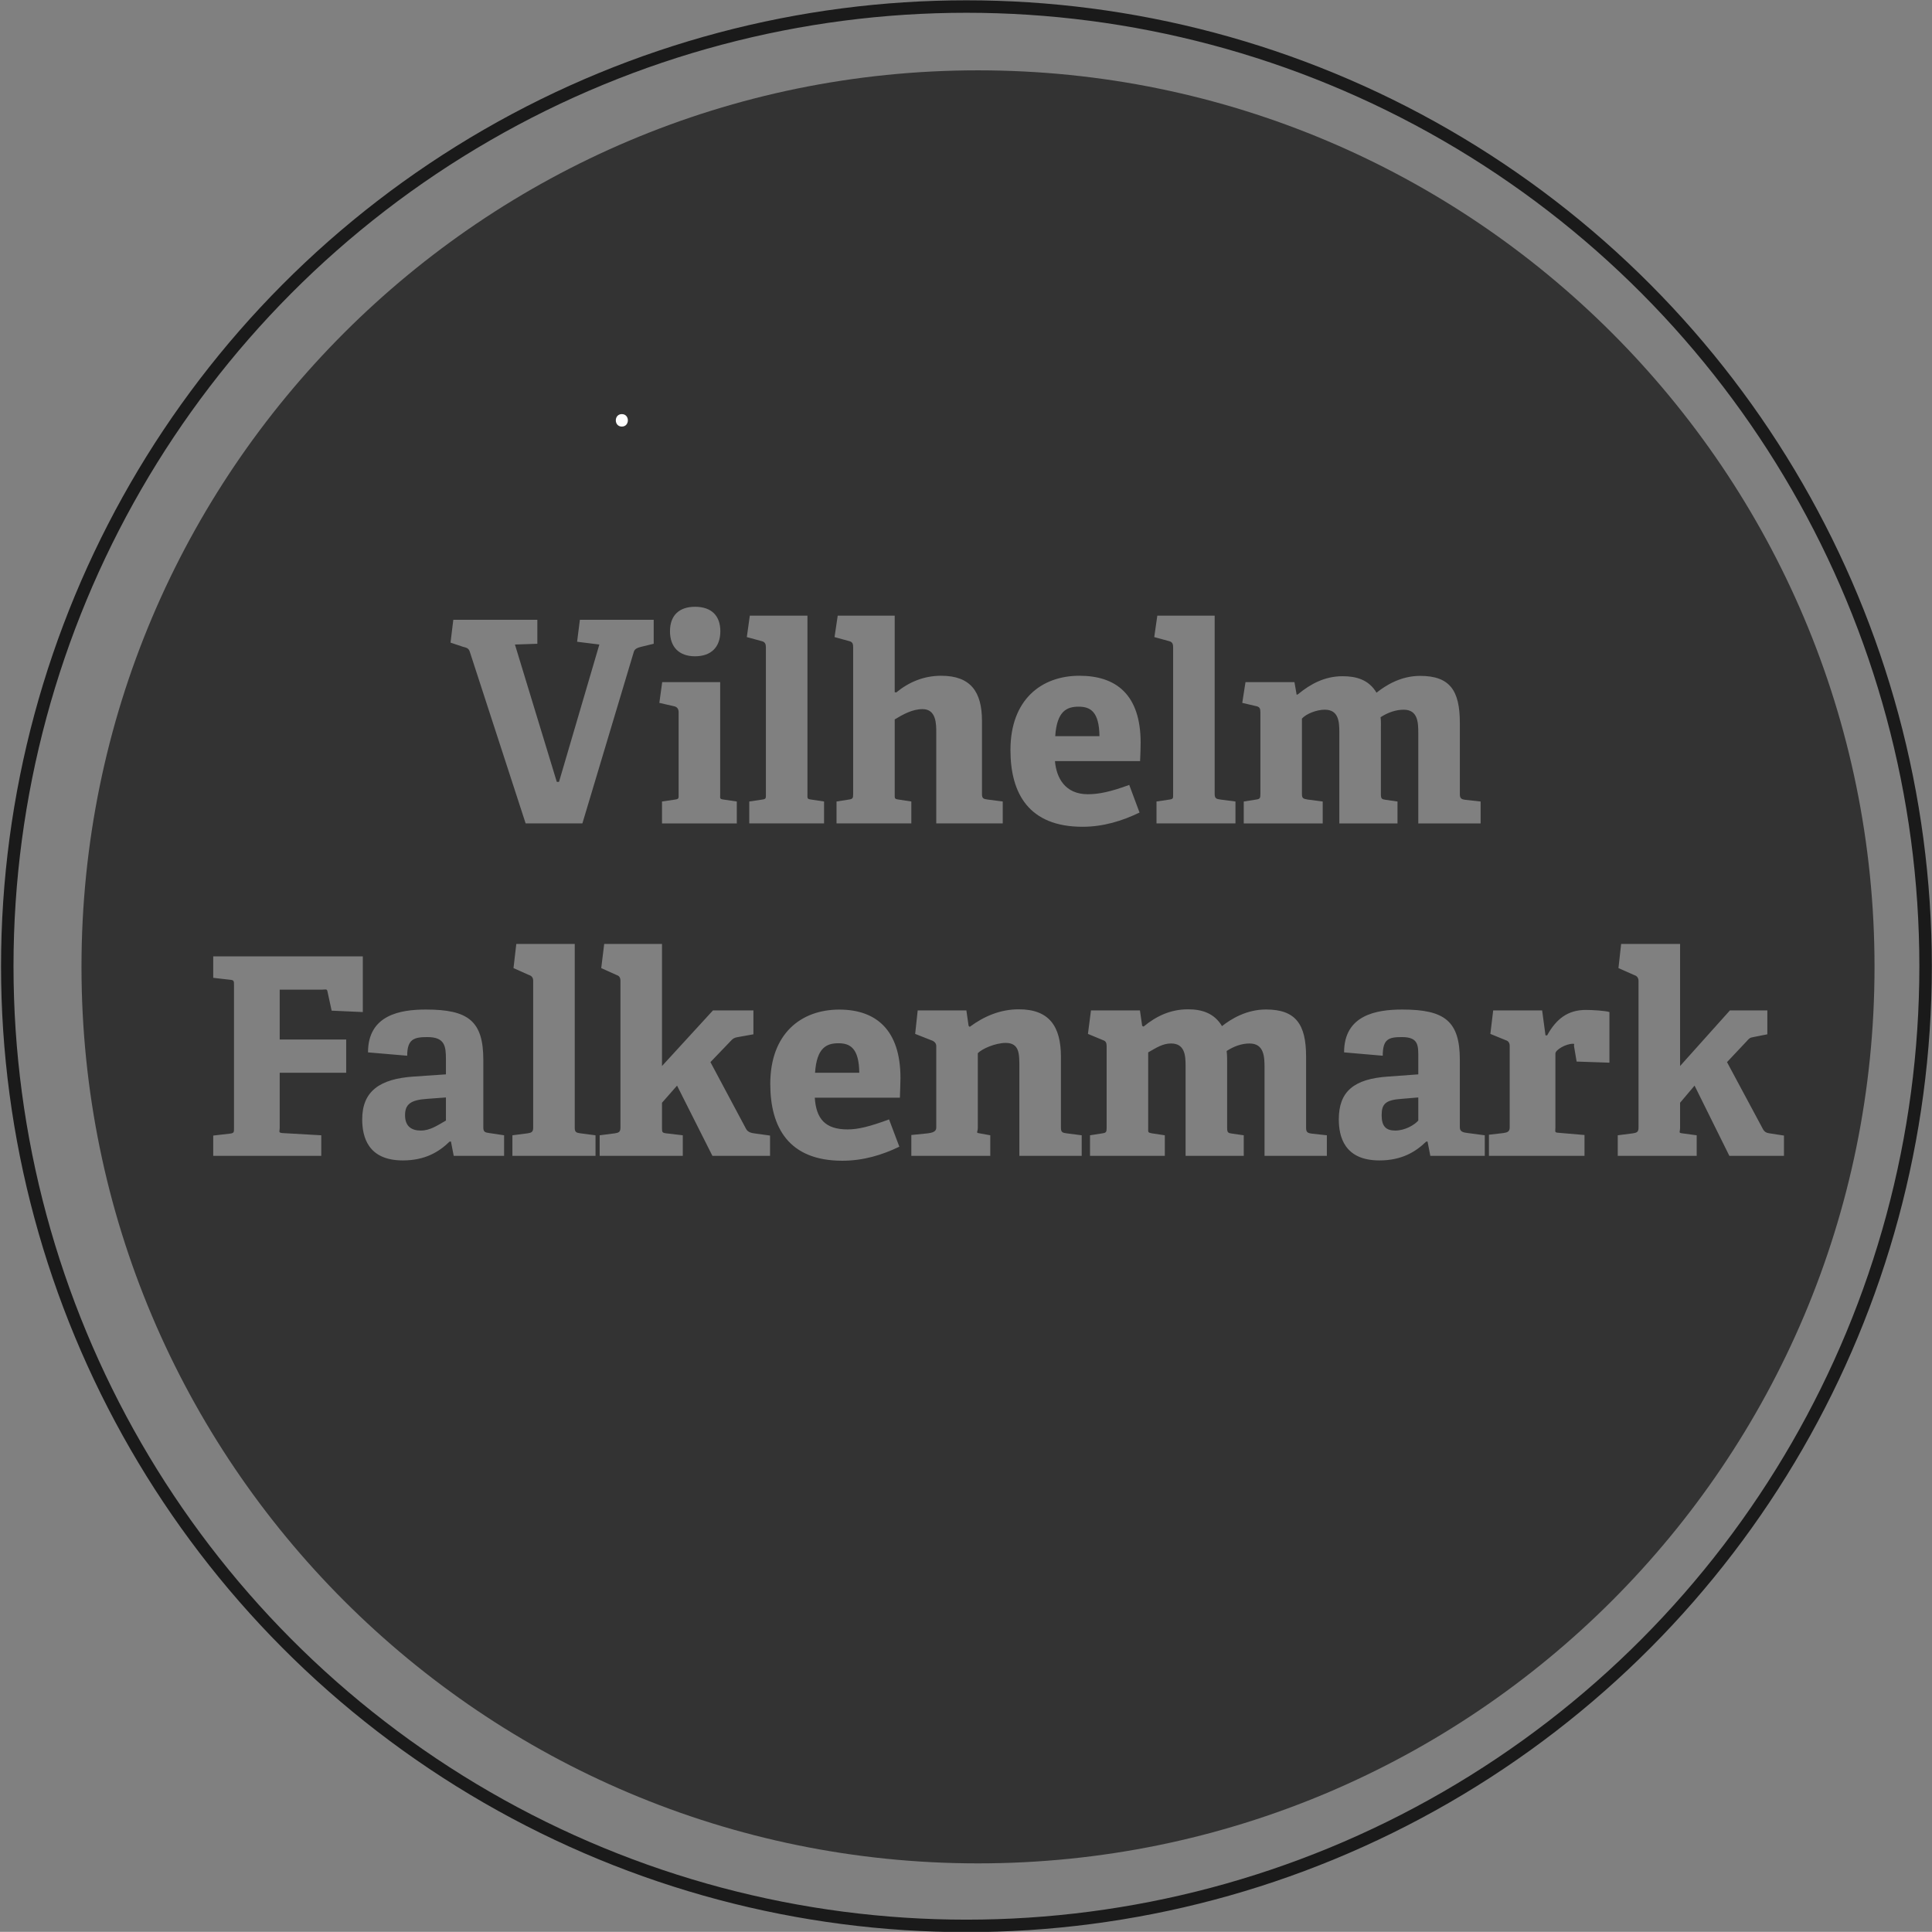 <?xml version="1.0" encoding="utf-8"?>
<!-- Generator: Adobe Illustrator 16.0.0, SVG Export Plug-In . SVG Version: 6.00 Build 0)  -->
<!DOCTYPE svg PUBLIC "-//W3C//DTD SVG 1.1//EN" "http://www.w3.org/Graphics/SVG/1.1/DTD/svg11.dtd">
<svg version="1.1" xmlns="http://www.w3.org/2000/svg" xmlns:xlink="http://www.w3.org/1999/xlink" x="0px" y="0px"
	 width="464.938px" height="464.906px" viewBox="0 0 464.938 464.906" enable-background="new 0 0 464.938 464.906"
	 xml:space="preserve">
<rect x="0" y="0" width="464.938" height="464.906" fill="#808080" stroke="none"/>
<g id="Layer_2">
</g>
<g id="Layer_1">
	<g>
		<path fill="#333333" d="M97.476,268.387c0,2.679,1.571,3.683,3.78,3.683c2.276,0,4.057-1.271,6.057-2.41v-5.556l-4.518,0.334
			C98.846,264.706,97.476,265.71,97.476,268.387z"/>
		<path fill="#333333" d="M259.566,170.061c-2.879,0-5.222,1.096-5.624,7.096h10.645
			C264.52,171.156,262.312,170.061,259.566,170.061z"/>
		<path fill="#333333" d="M332.496,268.387c0,2.679,1.062,3.683,3.27,3.683c2.278,0,4.547-1.271,5.547-2.41v-5.556l-4.008,0.334
			C333.356,264.706,332.496,265.71,332.496,268.387z"/>
		<path fill="#333333" d="M201.767,251.06c-2.879,0-5.222,1.097-5.624,7.097h10.645C206.72,252.156,204.511,251.06,201.767,251.06z"
			/>
		<path fill="#333333" d="M235.359,16.926c-119.155,0-215.749,96.594-215.749,215.749s96.594,215.749,215.749,215.749
			c119.153,0,215.748-96.595,215.748-215.749S354.513,16.926,235.359,16.926z M278.508,148.156h13.805v42.917
			c0,1.071,0.391,1.206,1.396,1.34l3.604,0.468v5.275h-19v-5.275l3.138-0.468c0.937-0.135,0.862-0.336,0.862-1.34v-35.346
			c0-0.736-0.195-1.205-0.864-1.406l-3.679-1.006L278.508,148.156z M180.444,148.156h13.868v42.917c0,1.071-0.108,1.206,0.895,1.34
			l3.105,0.468v5.275h-18v-5.275l3.138-0.468c0.938-0.135,0.862-0.336,0.862-1.34v-35.346c0-0.736-0.227-1.205-0.896-1.406
			l-3.695-1.006L180.444,148.156z M167.258,146.02c3.883,0,6.092,2.075,6.092,5.891s-2.209,6.025-6.092,6.025
			c-3.816,0-6.025-2.209-6.025-6.025S163.442,146.02,167.258,146.02z M159.312,192.881l3.171-0.468
			c0.938-0.135,0.829-0.336,0.829-1.34v-19.681c0-0.737-0.303-1.205-0.972-1.406l-3.667-0.839l0.686-4.99h13.954v26.917
			c0,1.071-0.176,1.206,0.828,1.34l3.172,0.468v5.275h-18V192.881z M109.089,149.156h20.224v5.767l-5.393,0.182l10.072,33.051h0.536
			l9.707-33.051l-5.355-0.666l0.669-5.283h17.764v5.767l-3.024,0.736c-0.804,0.201-1.579,0.462-1.78,1.266l-12.357,41.231h-13.656
			l-13.456-41.365c-0.268-0.803-0.803-0.934-1.607-1.135l-3.013-1.008L109.089,149.156z M87.312,243.552l-7.502-0.335l-1.007-4.64
			c-0.134-0.669-0.471-0.421-1.208-0.421H67.312v12h16v8h-16v13.177c0,1.071-0.389,1.206,0.615,1.339l9.385,0.536v4.948h-26v-4.881
			l4.073-0.469c0.938-0.135,0.927-0.336,0.927-1.339v-34.343c0-1.005,0.01-1.272-0.927-1.339l-4.073-0.47v-5.16h36V243.552z
			 M121.312,278.156h-12.122l-0.669-3.444l-0.334,0.019c-2.544,2.477-5.892,4.527-11.247,4.527c-8.435,0-9.774-5.736-9.774-9.887
			c0-6.694,4.116-9.766,12.483-10.301l7.664-0.523v-3.682c0-3.146-0.3-5.289-4.45-5.289c-3.214,0-4.869,0.469-4.869,4.486
			l-9.431-0.805c0-9.037,7.783-10.31,13.941-10.31c10.176,0,13.808,2.745,13.808,12.117v16.268c0,1.071,0.424,1.206,1.429,1.339
			l3.571,0.536V278.156z M143.312,278.156h-20v-4.948l3.638-0.468c0.938-0.135,1.362-0.336,1.362-1.341v-35.346
			c0-0.737-0.324-1.205-0.993-1.406l-3.745-1.671l0.675-5.82h14.063v44.243c0,1.071,0.391,1.206,1.395,1.341l3.605,0.468V278.156z
			 M185.312,278.156h-13.869l-8.509-16.9l-3.622,4.12v6.023c0,1.071,0.023,1.206,1.027,1.341l3.973,0.468v4.948h-20v-4.948
			l3.638-0.468c0.938-0.135,1.362-0.336,1.362-1.341v-35.346c0-0.737-0.249-1.205-0.918-1.406l-3.705-1.671l0.713-5.82h13.91v29.382
			l12.265-13.382h9.735v5.75l-3.729,0.67c-0.87,0.135-1.195,0.334-1.798,1.005l-4.815,5.021l8.538,15.999
			c0.468,0.938,1.363,1.071,2.434,1.206l3.371,0.469V278.156z M216.561,264.156h-20.485c0.334,5,2.411,7.639,7.9,7.639
			c2.61,0,5.422-0.733,9.975-2.405l2.477,6.562c-4.151,2.008-8.703,3.381-13.724,3.381c-12.919,0-17.338-8.049-17.338-18.493
			c0-12.117,7.431-17.881,16.603-17.881c8.836,0,14.728,4.875,14.728,16.456C216.695,260.218,216.628,262.156,216.561,264.156z
			 M219.312,198.156h-18v-5.275l2.971-0.468c0.938-0.135,1.029-0.336,1.029-1.34v-35.346c0-0.736-0.151-1.205-0.82-1.406
			l-3.658-1.006l0.762-5.158h13.716v18.416l0.373,0.066c3.012-2.476,6.598-4.017,10.816-4.017c7.096,0,9.812,3.883,9.812,10.845
			v17.606c0,1.071,0.357,1.206,1.361,1.34l3.639,0.468v5.275h-16v-21.811c0-2.009,0.055-5.691-3.293-5.691
			c-2.478,0-4.707,1.272-6.707,2.478v17.94c0,1.071-0.075,1.206,0.929,1.34l3.071,0.468V198.156z M260.312,278.156h-15v-21.282
			c0-3.214,0.055-5.893-3.293-5.893c-2.477,0-5.707,1.407-6.707,2.478v17.94c0,1.071-0.576,1.206,0.429,1.341l2.571,0.468v4.948h-19
			v-5.016l3.971-0.4c0.937-0.135,2.029-0.336,2.029-1.341v-19.681c0-0.737-0.595-1.205-1.264-1.406l-3.812-1.503l0.606-5.653h11.715
			l0.536,3.714l0.268,0.247c3.348-2.477,7.26-4.226,11.812-4.226c7.297,0,10.14,4.074,10.14,11.438v17.069
			c0,1.071,0.357,1.206,1.361,1.341l3.639,0.468V278.156z M243.166,180.496c0-12.117,7.43-17.875,16.602-17.875
			c8.836,0,14.728,4.543,14.728,16.125c0,0.803-0.066,3.409-0.134,4.409h-20.485c0.336,4,2.411,7.976,7.9,7.976
			c2.61,0,5.422-0.564,9.975-2.239l2.477,6.647c-4.151,2.008-8.704,3.424-13.725,3.424
			C247.584,198.964,243.166,190.939,243.166,180.496z M319.312,278.156h-15v-21.282c0-2.612-0.132-5.758-3.613-5.758
			c-1.873,0-3.765,0.669-5.504,1.807c0.133,1.071,0.117,2.143,0.117,3.28v15.196c0,1.14,0.193,1.272,1.196,1.407l2.804,0.401v4.948
			h-14v-21.618c0-2.476-0.149-5.422-3.496-5.422c-2.008,0-3.504,1.005-5.504,2.142v18.142c0,1.14-0.109,1.14,0.895,1.341
			l3.105,0.468v4.948h-18v-4.948l2.971-0.468c0.938-0.135,1.029-0.336,1.029-1.341v-19.681c0-0.737-0.211-1.205-0.88-1.406
			l-3.62-1.503l0.731-5.653h11.783l0.535,3.714l0.334,0.181c3.013-2.479,6.427-4.159,10.712-4.159c3.279,0,6.292,0.899,8.167,4.045
			c2.209-1.739,5.9-4.002,10.587-4.002c7.163,0,9.65,3.562,9.65,11.327v17.138c0,1.071,0.357,1.272,1.361,1.407l3.639,0.401V278.156
			z M318.816,170.789c-2.008,0-4.504,1.005-5.504,2.143v18.142c0,1.139,0.392,1.139,1.396,1.34l3.604,0.468v5.275h-19v-5.275
			l2.971-0.468c0.938-0.135,1.029-0.336,1.029-1.34v-19.681c0-0.737-0.119-1.205-0.788-1.406l-3.573-0.839l0.777-4.99h11.781
			l0.535,3.049l0.335-0.148c3.013-2.478,6.427-4.327,10.711-4.327c3.28,0,6.293,0.816,8.168,3.962
			c2.209-1.74,5.81-4.043,10.494-4.043c7.165,0,9.56,3.521,9.56,11.286v17.138c0,1.071,0.357,1.272,1.361,1.407l3.639,0.401v5.275
			h-15v-21.609c0-2.612-0.04-5.758-3.521-5.758c-1.876,0-3.811,0.67-5.553,1.808c0.135,1.071,0.073,2.142,0.073,3.28v15.196
			c0,1.139,0.193,1.272,1.197,1.407l2.803,0.401v5.275h-14v-21.945C322.312,173.735,322.162,170.789,318.816,170.789z
			 M357.312,278.156h-13.101l-0.67-3.444l-0.335,0.019c-2.543,2.477-5.892,4.527-11.247,4.527c-8.435,0-9.774-5.736-9.774-9.887
			c0-6.694,3.606-9.766,11.976-10.301l7.151-0.523v-3.682c0-3.146,0.211-5.289-3.94-5.289c-3.211,0-4.612,0.469-4.612,4.486
			l-9.303-0.805c0-9.037,7.835-10.31,13.994-10.31c10.175,0,13.861,2.745,13.861,12.117v16.268c0,1.071,0.924,1.206,1.93,1.339
			l4.07,0.536V278.156z M387.312,255.734l-7.896-0.268l-0.601-3.548c-0.133-0.602,0.259-0.736-0.276-0.736
			c-1.74,0-4.227,1.474-4.227,2.343v17.741c0,1.071-0.281,1.272,0.723,1.339l6.277,0.535v5.016h-23v-5.082l3.471-0.402
			c0.938-0.133,1.529-0.334,1.529-1.339v-19.614c0-0.737-0.312-1.205-0.983-1.406l-3.672-1.503l0.68-5.653h11.782l0.804,6h0.401
			c2.209-4,5.018-6.115,9.302-6.115c1.539,0,4.687,0.176,5.687,0.511V255.734z M416.171,278.156l-8.372-16.9l-3.486,4.12v6.023
			c0,1.071-0.477,1.206,0.529,1.341l3.471,0.468v4.948h-19v-4.948l3.639-0.468c0.937-0.135,1.361-0.336,1.361-1.341v-35.346
			c0-0.737-0.385-1.205-1.053-1.406l-3.776-1.671l0.646-5.82h14.184v29.382l11.992-13.382h9.008v5.75l-3.367,0.67
			c-0.869,0.135-1.012,0.334-1.614,1.005l-4.726,5.021l8.584,15.999c0.47,0.938,1.021,1.071,2.094,1.206l3.029,0.469v4.881H416.171z
			"/>
	</g>
	<g>
		<path fill="#333333" d="M149.646,101.156"/>
		<g>
			<path fill="#FFFFFF" d="M149.646,102.656c1.935,0,1.935-3,0-3S147.711,102.656,149.646,102.656L149.646,102.656z"/>
		</g>
	</g>
	
		<ellipse fill="none" stroke="#1A1A1A" stroke-width="3" stroke-miterlimit="10" cx="232.573" cy="232.521" rx="230.823" ry="230.947"/>
</g>
</svg>
